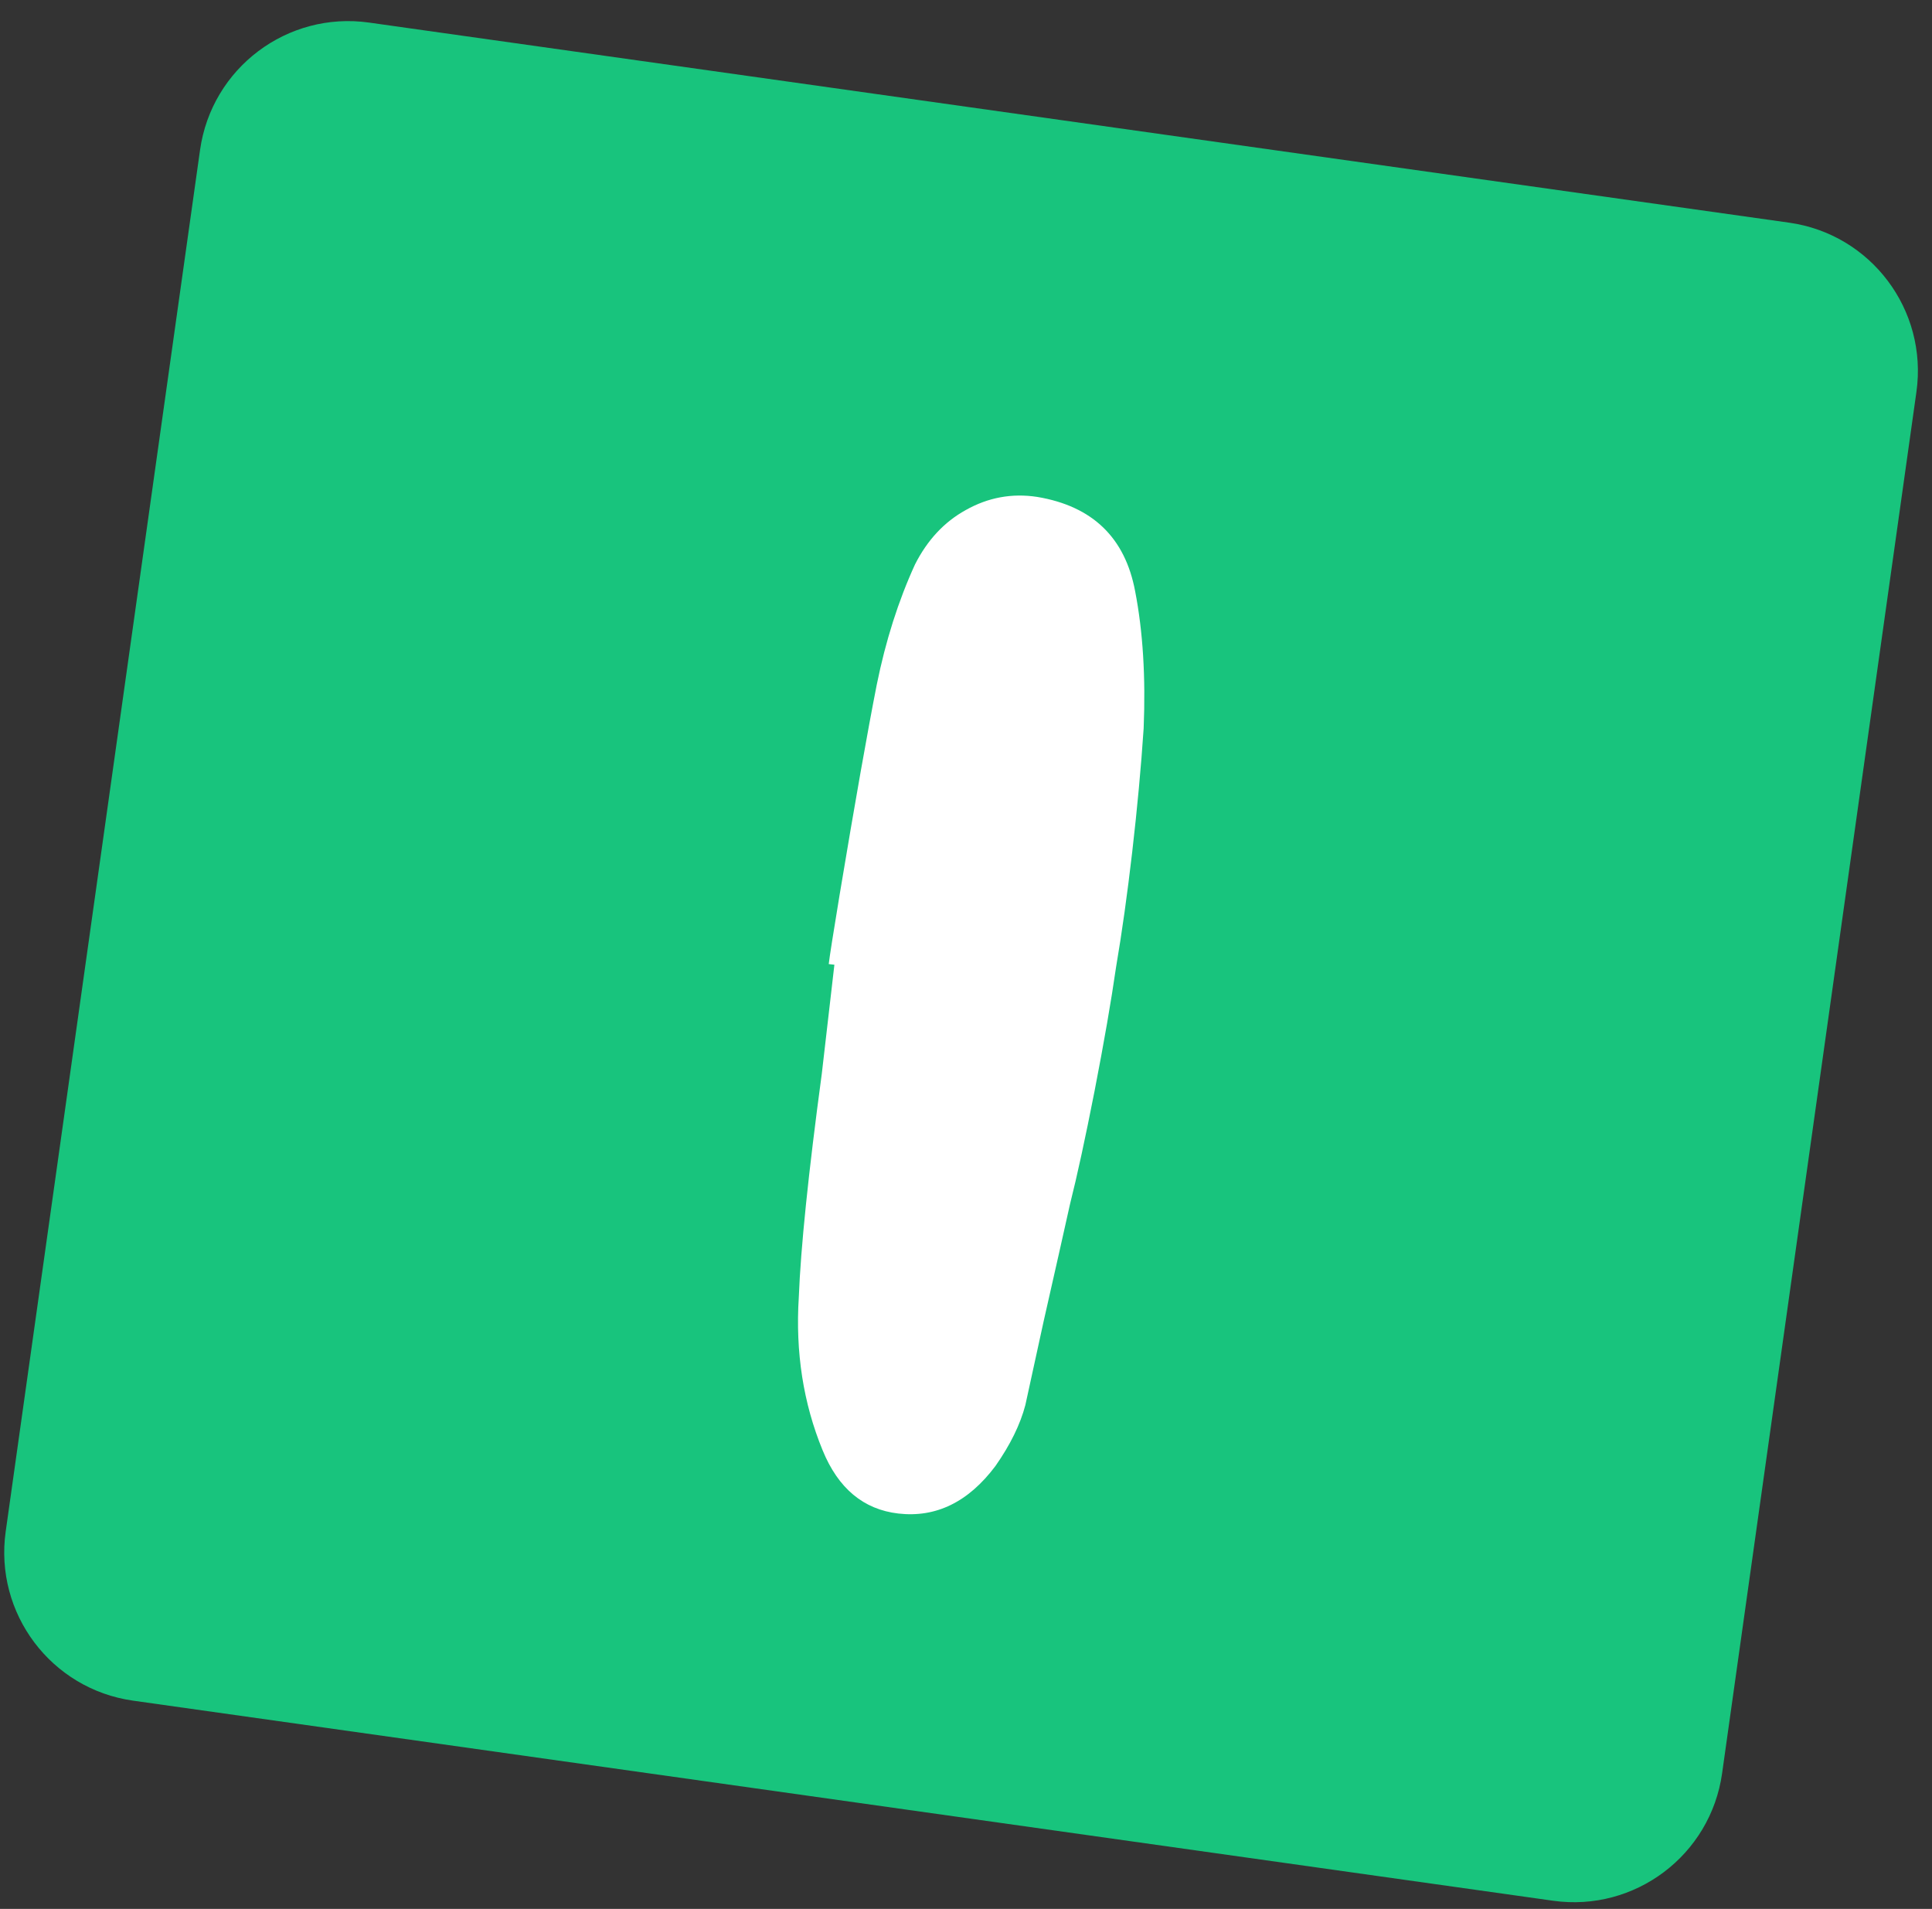 <svg width="83" height="82" viewBox="0 0 83 82" fill="none" xmlns="http://www.w3.org/2000/svg">
<rect x="0" y="0" width="83" height="82" fill="#333333" stroke="none"/>
<path d="M8.594 6.444C9.089 2.925 12.34 0.474 15.857 0.97L76.862 9.565C80.378 10.06 82.826 13.314 82.331 16.833L73.983 76.175C73.488 79.693 70.236 82.144 66.72 81.649L5.715 73.054C2.198 72.558 -0.25 69.304 0.245 65.787L8.594 6.444Z" fill="#18C47D"/>
<path d="M49.132 31.288C49.021 32.957 48.857 34.723 48.642 36.585C48.431 38.406 48.2 40.061 47.946 41.549C47.737 43.002 47.43 44.771 47.025 46.857C46.624 48.902 46.272 50.523 45.97 51.719C45.713 52.878 45.335 54.557 44.836 56.755L44.05 60.356C43.831 61.192 43.402 62.066 42.764 62.976C41.602 64.524 40.211 65.202 38.593 65.016C37.096 64.842 36.011 63.938 35.341 62.301C34.509 60.277 34.168 58.084 34.317 55.723C34.399 53.599 34.729 50.397 35.306 46.116C35.521 44.254 35.675 42.918 35.769 42.108L35.846 41.441L35.603 41.413C35.64 41.089 35.796 40.102 36.068 38.452C36.738 34.427 37.272 31.413 37.667 29.407C38.048 27.524 38.596 25.803 39.31 24.245C39.84 23.199 40.565 22.421 41.484 21.913C42.449 21.368 43.476 21.179 44.562 21.346C46.935 21.743 48.336 23.095 48.767 25.401C49.101 27.122 49.222 29.084 49.132 31.288Z" fill="white"/>
</svg>
